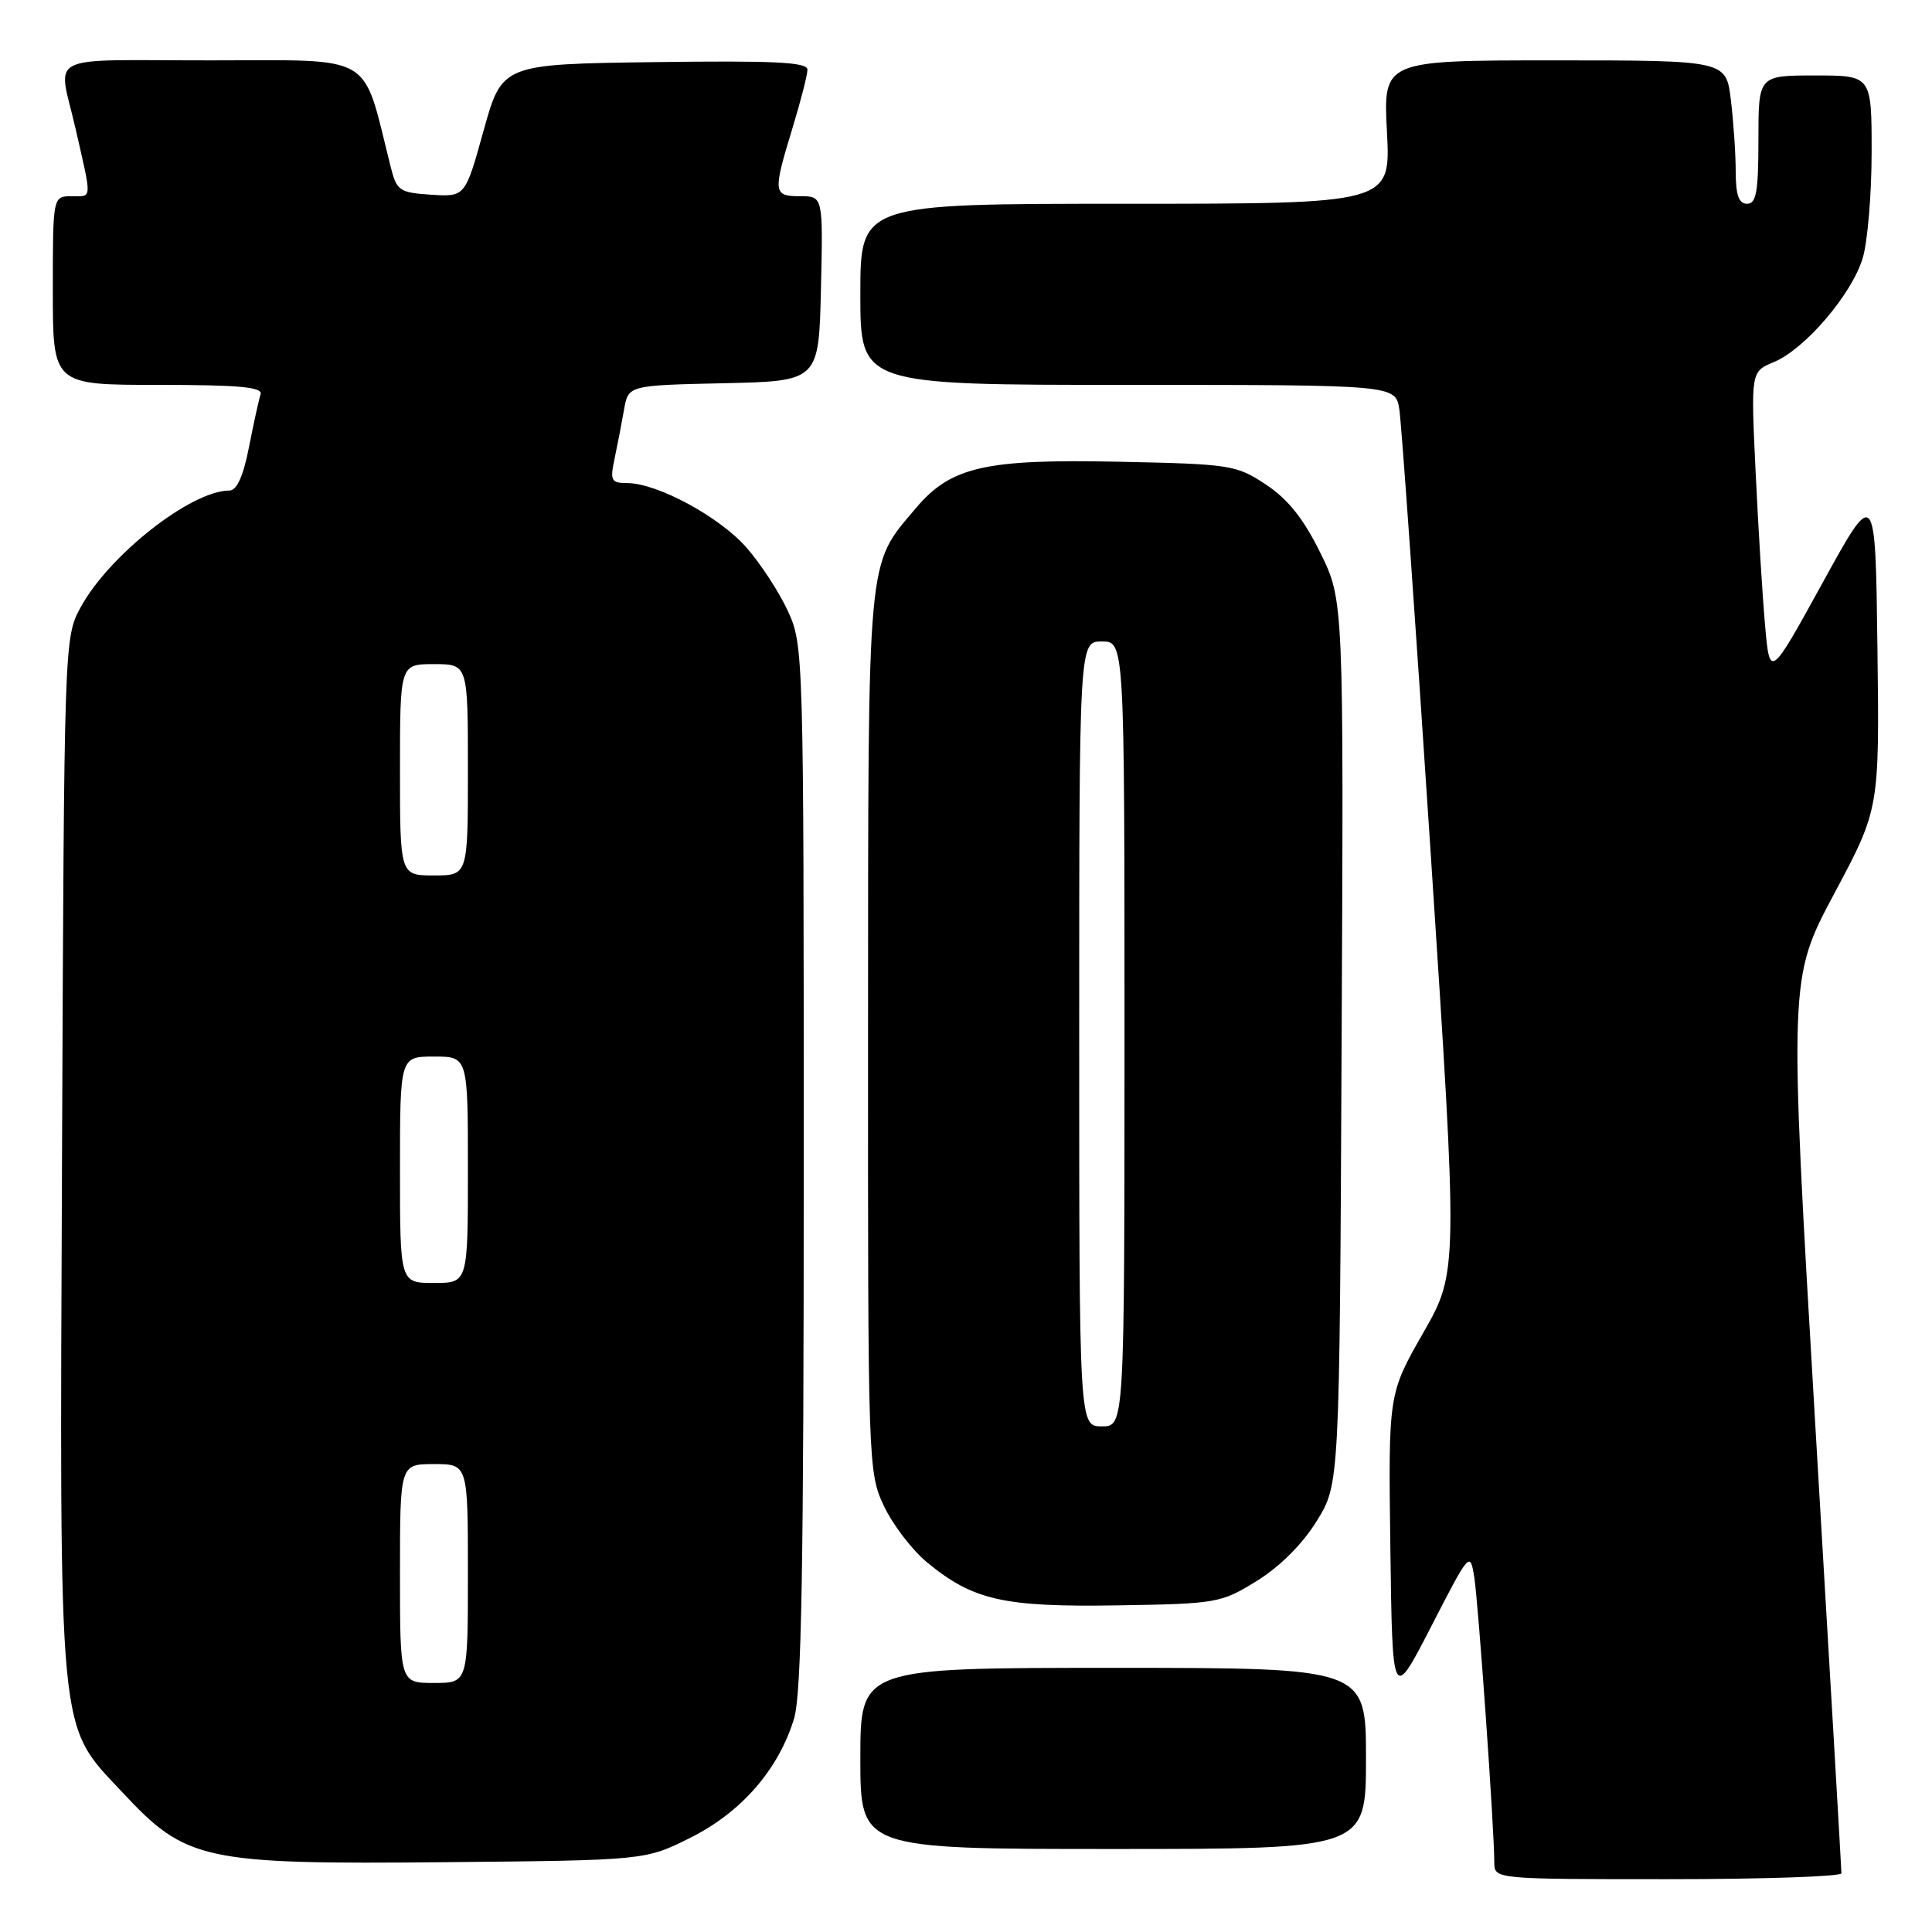 <?xml version="1.0" encoding="UTF-8" standalone="no"?>
<!DOCTYPE svg PUBLIC "-//W3C//DTD SVG 1.1//EN" "http://www.w3.org/Graphics/SVG/1.1/DTD/svg11.dtd" >
<svg xmlns="http://www.w3.org/2000/svg" xmlns:xlink="http://www.w3.org/1999/xlink" version="1.1" viewBox="0 0 256 256">
 <g >
 <path fill="currentColor"
d=" M 244.00 248.22 C 244.00 247.79 242.44 220.94 240.52 188.55 C 237.05 129.66 237.05 129.66 243.04 118.42 C 249.04 107.18 249.04 107.18 248.77 85.84 C 248.50 64.50 248.50 64.50 241.50 77.23 C 234.50 89.95 234.50 89.95 233.87 82.73 C 233.52 78.75 232.96 69.59 232.62 62.37 C 232.00 49.24 232.00 49.24 235.04 47.98 C 239.15 46.28 245.39 38.99 246.82 34.19 C 247.47 32.03 248.00 25.71 248.00 20.13 C 248.00 10.00 248.00 10.00 240.50 10.00 C 233.00 10.00 233.00 10.00 233.00 18.50 C 233.00 25.39 232.72 27.00 231.50 27.00 C 230.40 27.00 230.00 25.86 229.99 22.75 C 229.99 20.41 229.70 16.14 229.35 13.25 C 228.72 8.00 228.72 8.00 206.00 8.00 C 183.28 8.00 183.28 8.00 183.78 17.50 C 184.27 27.00 184.27 27.00 149.14 27.00 C 114.00 27.00 114.00 27.00 114.00 39.00 C 114.00 51.00 114.00 51.00 149.45 51.00 C 184.91 51.00 184.91 51.00 185.42 54.25 C 185.70 56.04 187.57 82.47 189.57 113.00 C 193.21 168.50 193.21 168.50 188.59 176.60 C 183.96 184.70 183.96 184.70 184.23 205.10 C 184.50 225.50 184.50 225.50 189.65 215.50 C 194.73 205.62 194.80 205.54 195.35 209.00 C 195.90 212.50 198.01 242.51 198.00 246.75 C 198.00 249.00 198.00 249.00 221.00 249.00 C 233.65 249.00 244.00 248.65 244.00 248.22 Z  M 91.50 243.50 C 98.24 240.13 103.18 234.45 105.22 227.71 C 106.21 224.47 106.50 207.62 106.50 154.50 C 106.50 86.45 106.47 85.44 104.39 80.95 C 103.24 78.45 100.76 74.66 98.90 72.54 C 95.32 68.47 87.11 64.03 83.12 64.01 C 80.97 64.00 80.81 63.70 81.44 60.75 C 81.82 58.96 82.38 56.05 82.69 54.28 C 83.25 51.06 83.25 51.06 95.88 50.78 C 108.50 50.50 108.50 50.50 108.78 38.25 C 109.06 26.00 109.06 26.00 106.03 26.00 C 102.44 26.00 102.39 25.55 105.00 17.00 C 106.09 13.42 106.99 9.93 106.99 9.23 C 107.00 8.23 102.61 8.02 86.77 8.23 C 66.53 8.50 66.53 8.50 64.08 17.30 C 61.64 26.09 61.64 26.09 57.13 25.80 C 52.89 25.52 52.56 25.29 51.74 22.00 C 47.93 6.82 49.94 8.00 27.91 8.00 C 5.50 8.00 7.69 6.90 10.00 17.00 C 12.21 26.67 12.24 26.00 9.52 26.00 C 7.00 26.00 7.00 26.00 7.00 38.50 C 7.00 51.00 7.00 51.00 20.97 51.00 C 31.70 51.00 34.84 51.29 34.53 52.25 C 34.30 52.94 33.61 56.09 32.99 59.25 C 32.23 63.13 31.38 65.00 30.39 65.00 C 25.33 65.00 14.41 73.58 10.67 80.50 C 8.51 84.48 8.50 84.92 8.22 152.90 C 7.90 231.68 7.58 228.24 16.27 237.55 C 24.68 246.56 26.93 247.05 59.00 246.75 C 85.50 246.50 85.50 246.50 91.50 243.50 Z  M 181.00 233.00 C 181.00 221.00 181.00 221.00 147.50 221.00 C 114.00 221.00 114.00 221.00 114.00 233.00 C 114.00 245.00 114.00 245.00 147.50 245.00 C 181.00 245.00 181.00 245.00 181.00 233.00 Z  M 166.55 209.47 C 169.58 207.60 172.60 204.58 174.47 201.55 C 177.50 196.66 177.50 196.66 177.77 138.10 C 178.05 79.54 178.05 79.54 174.94 73.23 C 172.73 68.74 170.66 66.14 167.75 64.21 C 163.81 61.60 163.07 61.49 148.16 61.18 C 130.54 60.81 125.99 61.85 121.37 67.32 C 114.81 75.09 115.05 72.55 115.02 136.76 C 115.00 194.09 115.03 195.09 117.12 199.54 C 118.29 202.03 120.86 205.39 122.84 207.02 C 128.94 212.05 132.98 212.96 148.08 212.72 C 161.28 212.51 161.80 212.41 166.55 209.47 Z  M 53.00 208.50 C 53.00 194.00 53.00 194.00 57.50 194.00 C 62.00 194.00 62.00 194.00 62.00 208.50 C 62.00 223.00 62.00 223.00 57.50 223.00 C 53.00 223.00 53.00 223.00 53.00 208.50 Z  M 53.00 155.00 C 53.00 140.00 53.00 140.00 57.50 140.00 C 62.00 140.00 62.00 140.00 62.00 155.00 C 62.00 170.00 62.00 170.00 57.50 170.00 C 53.00 170.00 53.00 170.00 53.00 155.00 Z  M 53.00 102.00 C 53.00 88.00 53.00 88.00 57.50 88.00 C 62.00 88.00 62.00 88.00 62.00 102.00 C 62.00 116.00 62.00 116.00 57.50 116.00 C 53.00 116.00 53.00 116.00 53.00 102.00 Z  M 143.00 137.00 C 143.00 85.00 143.00 85.00 146.00 85.00 C 149.00 85.00 149.00 85.00 149.00 137.00 C 149.00 189.00 149.00 189.00 146.00 189.00 C 143.00 189.00 143.00 189.00 143.00 137.00 Z "/>
</g>
</svg>